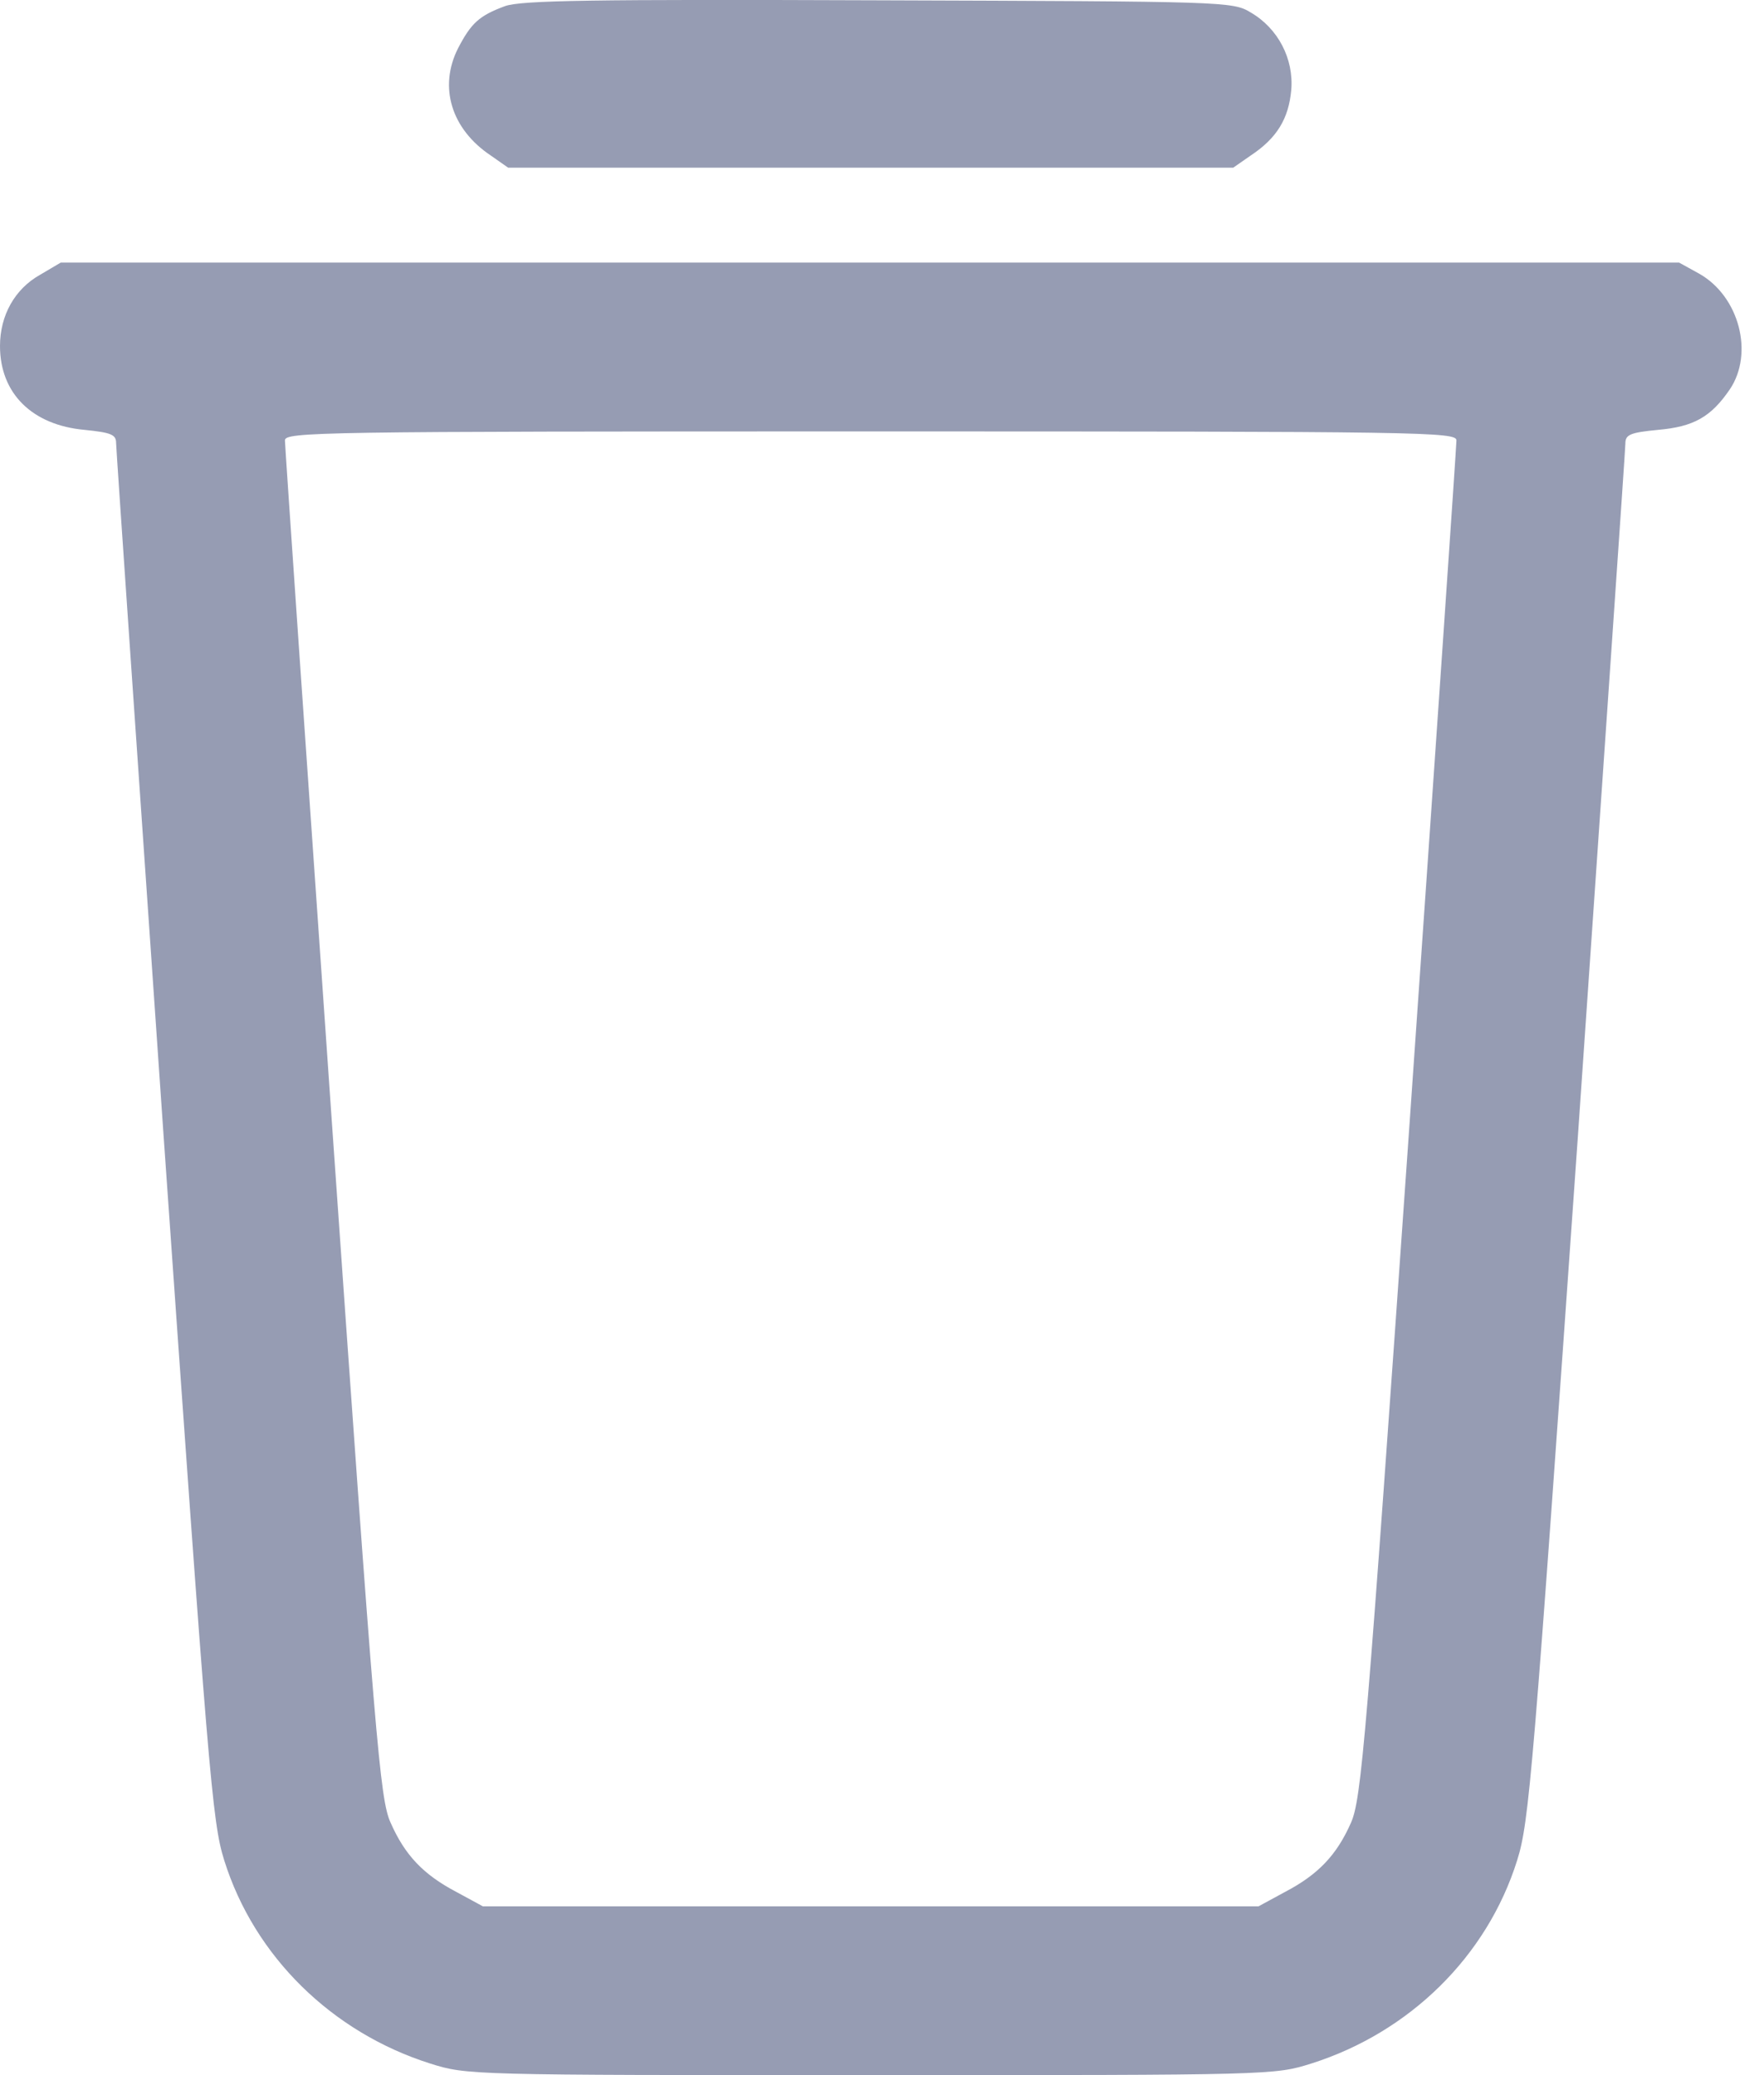 <svg width="17" height="20" viewBox="0 0 17 20" fill="none" xmlns="http://www.w3.org/2000/svg">
<path d="M4.867 0.059C4.618 0.151 4.541 0.222 4.414 0.466C4.226 0.838 4.348 1.244 4.73 1.499L4.897 1.616H8.391H11.885L12.053 1.499C12.307 1.331 12.419 1.143 12.444 0.868C12.47 0.568 12.317 0.273 12.053 0.12C11.88 0.014 11.804 0.014 8.467 0.003C5.706 -0.007 5.025 0.003 4.867 0.059Z" fill="#969CB3"/>
<path d="M0.387 2.648C0.142 2.785 0 3.04 0 3.335C0 3.792 0.31 4.097 0.814 4.143C1.073 4.169 1.119 4.189 1.119 4.27C1.119 4.326 1.327 7.332 1.577 10.953C2.009 17.111 2.044 17.559 2.161 17.93C2.451 18.856 3.199 19.588 4.145 19.888C4.501 20 4.521 20 8.391 20C12.261 20 12.282 20 12.638 19.888C13.584 19.588 14.331 18.856 14.621 17.93C14.738 17.559 14.774 17.106 15.206 10.958C15.455 7.337 15.664 4.331 15.664 4.275C15.664 4.189 15.709 4.169 15.979 4.143C16.32 4.113 16.488 4.021 16.671 3.752C16.904 3.406 16.762 2.857 16.376 2.638L16.182 2.531H8.386H0.585L0.387 2.648ZM14.036 4.245C14.036 4.296 13.833 7.256 13.584 10.831C13.167 16.786 13.121 17.34 13.019 17.569C12.882 17.879 12.704 18.067 12.383 18.235L12.129 18.373H8.391H4.653L4.399 18.235C4.079 18.067 3.901 17.879 3.763 17.564C3.662 17.34 3.616 16.791 3.199 10.826C2.95 7.256 2.746 4.296 2.746 4.245C2.746 4.163 3.046 4.158 8.391 4.158C13.736 4.158 14.036 4.163 14.036 4.245Z" fill="#969CB3"/>
</svg>
